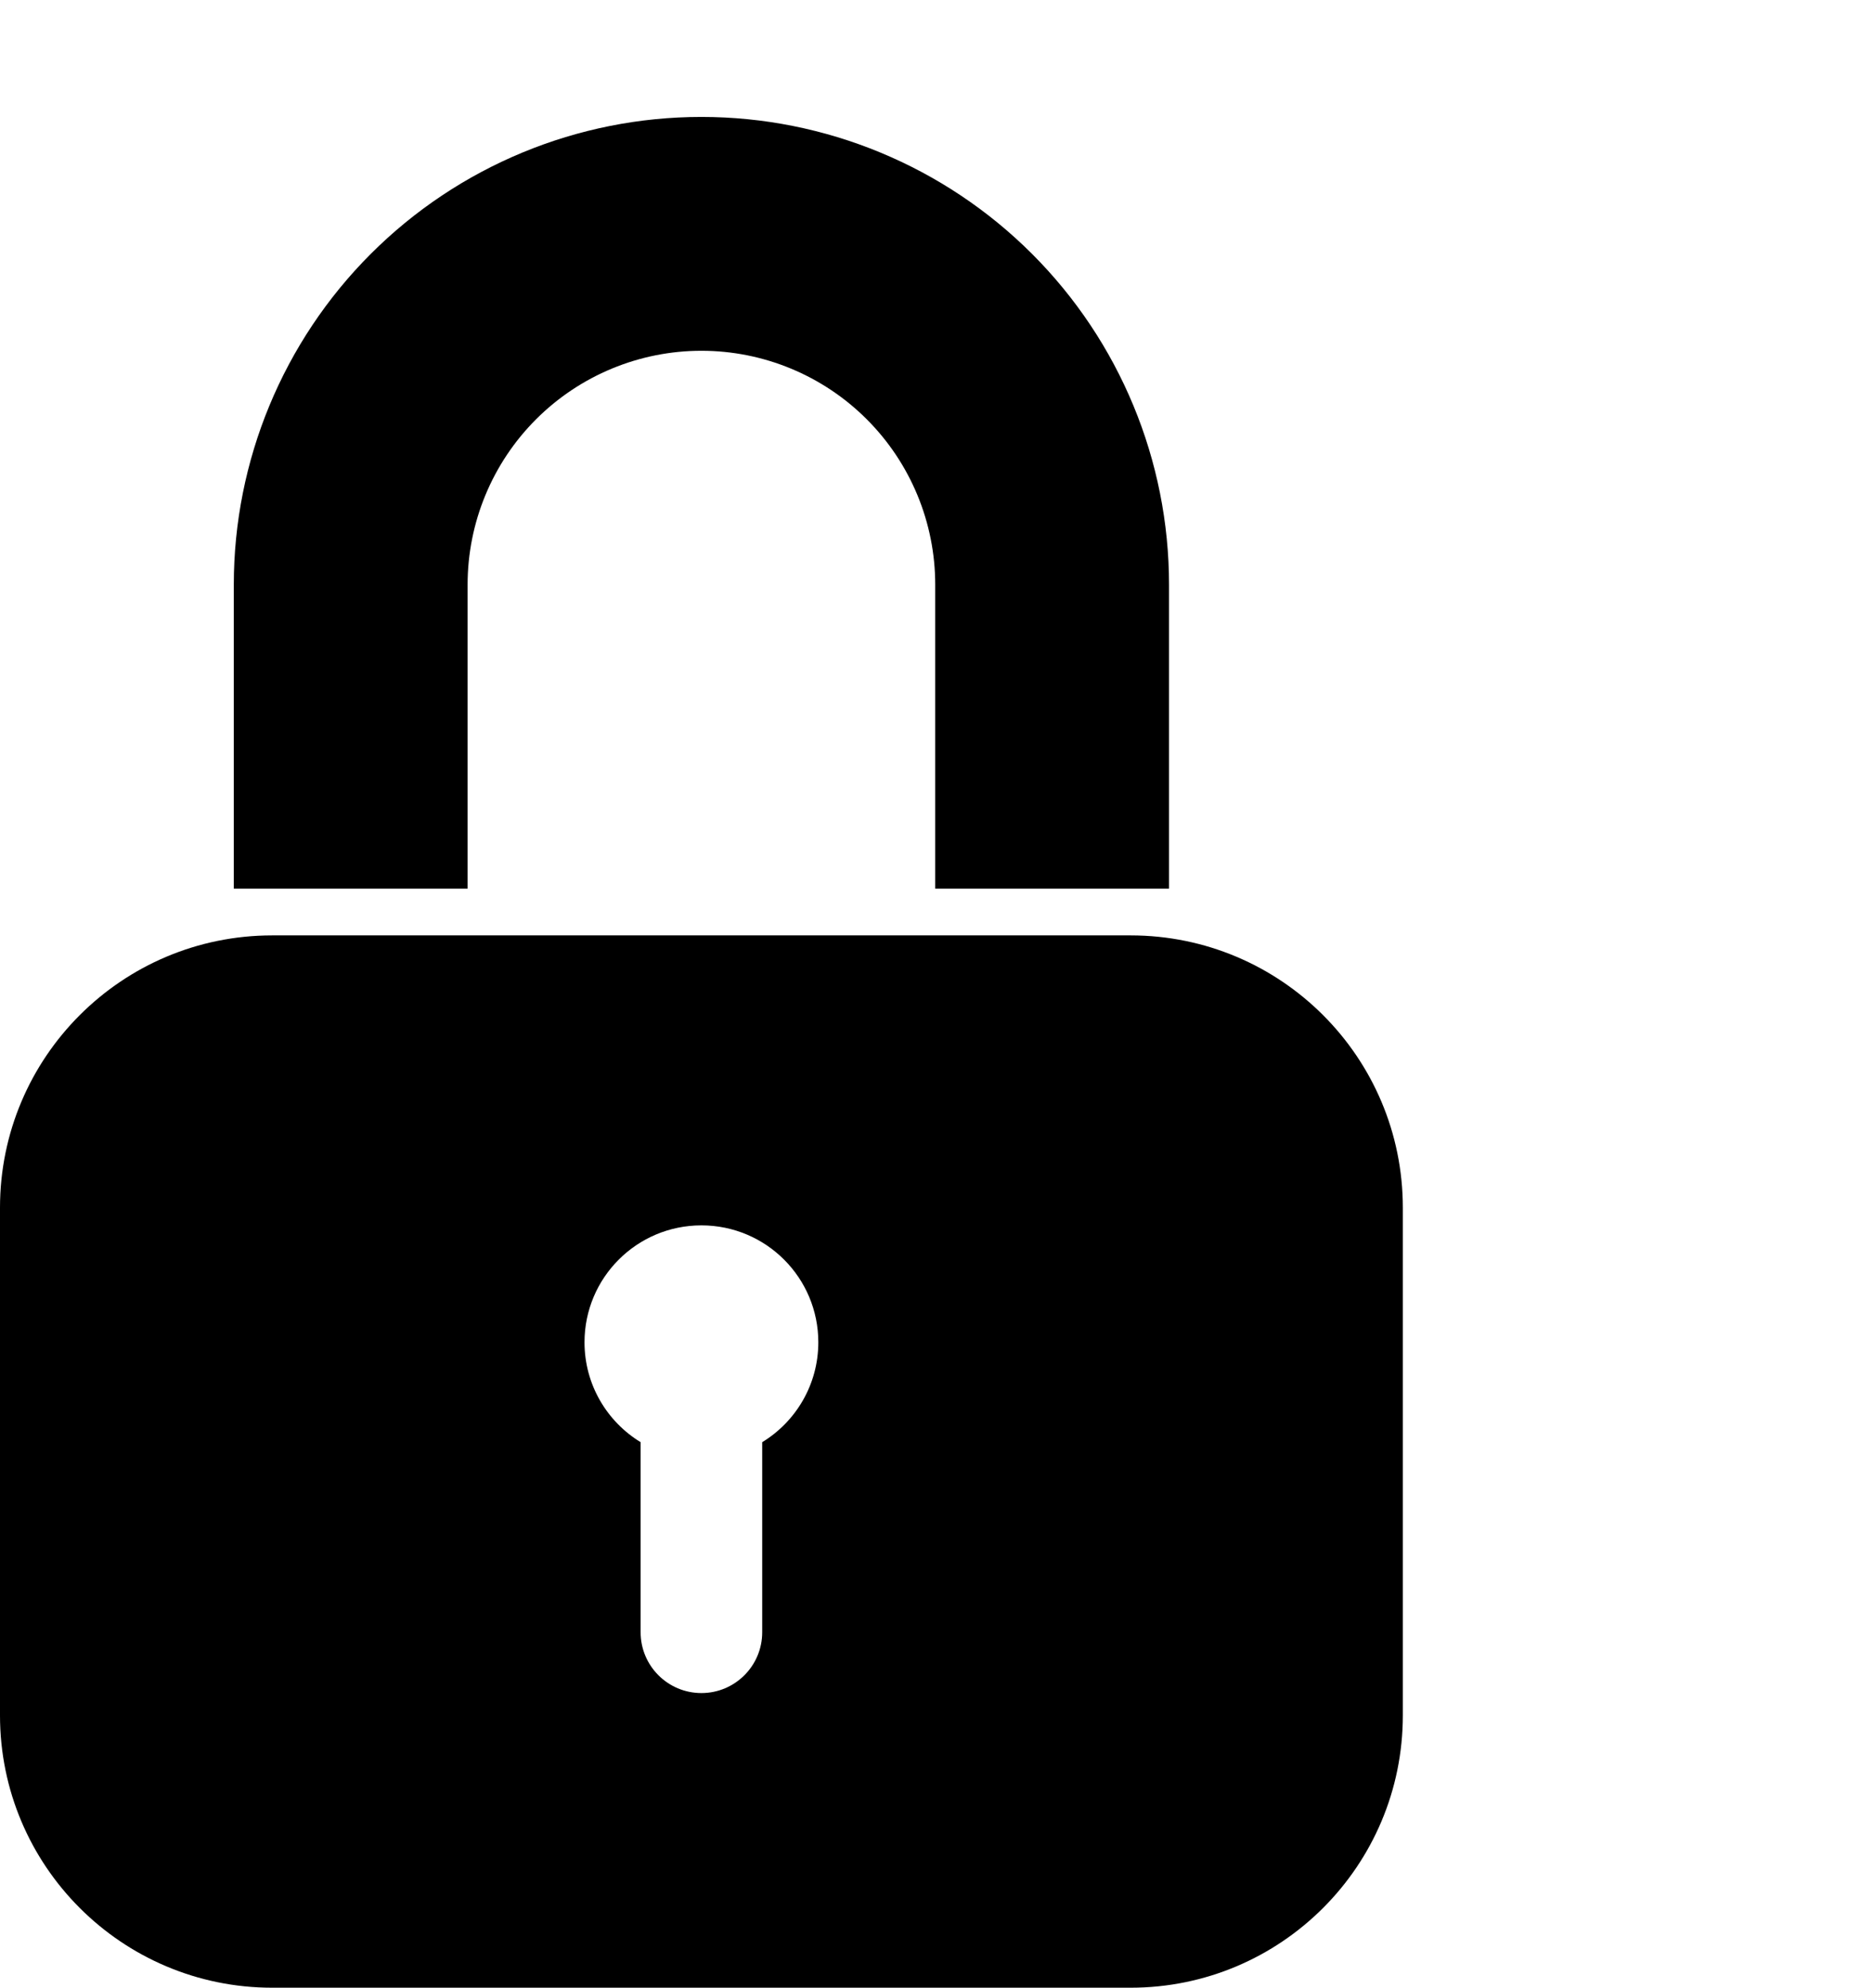 <svg width="344" height="365" viewBox="0 0 344 365" fill="none" xmlns="http://www.w3.org/2000/svg">
<path fill-rule="evenodd" clip-rule="evenodd" d="M214.706 107.353C214.706 84.576 205.658 62.731 189.552 46.625C173.445 30.519 151.601 21.471 128.824 21.471C106.046 21.471 84.202 30.519 68.096 46.625C51.989 62.731 42.941 84.576 42.941 107.353L85.882 107.353L42.941 107.353V163.176H85.882L85.882 107.353C85.882 95.964 90.406 85.042 98.46 76.989C106.513 68.936 117.435 64.412 128.824 64.412C140.212 64.412 151.134 68.936 159.188 76.989C167.241 85.042 171.765 95.964 171.765 107.353L171.765 163.176H214.706L214.706 107.353Z" fill="black"/>
<path fill-rule="evenodd" clip-rule="evenodd" d="M50 171.765C22.386 171.765 0 194.15 0 221.765V315C0 342.614 22.386 365 50 365H207.647C235.261 365 257.647 342.614 257.647 315V221.765C257.647 194.15 235.261 171.765 207.647 171.765H50ZM107.353 246.482C107.353 254.251 111.479 261.056 117.659 264.825V299.729C117.659 305.895 122.657 310.894 128.824 310.894C134.99 310.894 139.988 305.895 139.988 299.729V264.825C146.168 261.056 150.294 254.251 150.294 246.482C150.294 234.633 140.696 225.026 128.85 225.012L128.824 225.012L128.797 225.012C116.951 225.026 107.353 234.633 107.353 246.482Z" fill="black"/>
</svg>
